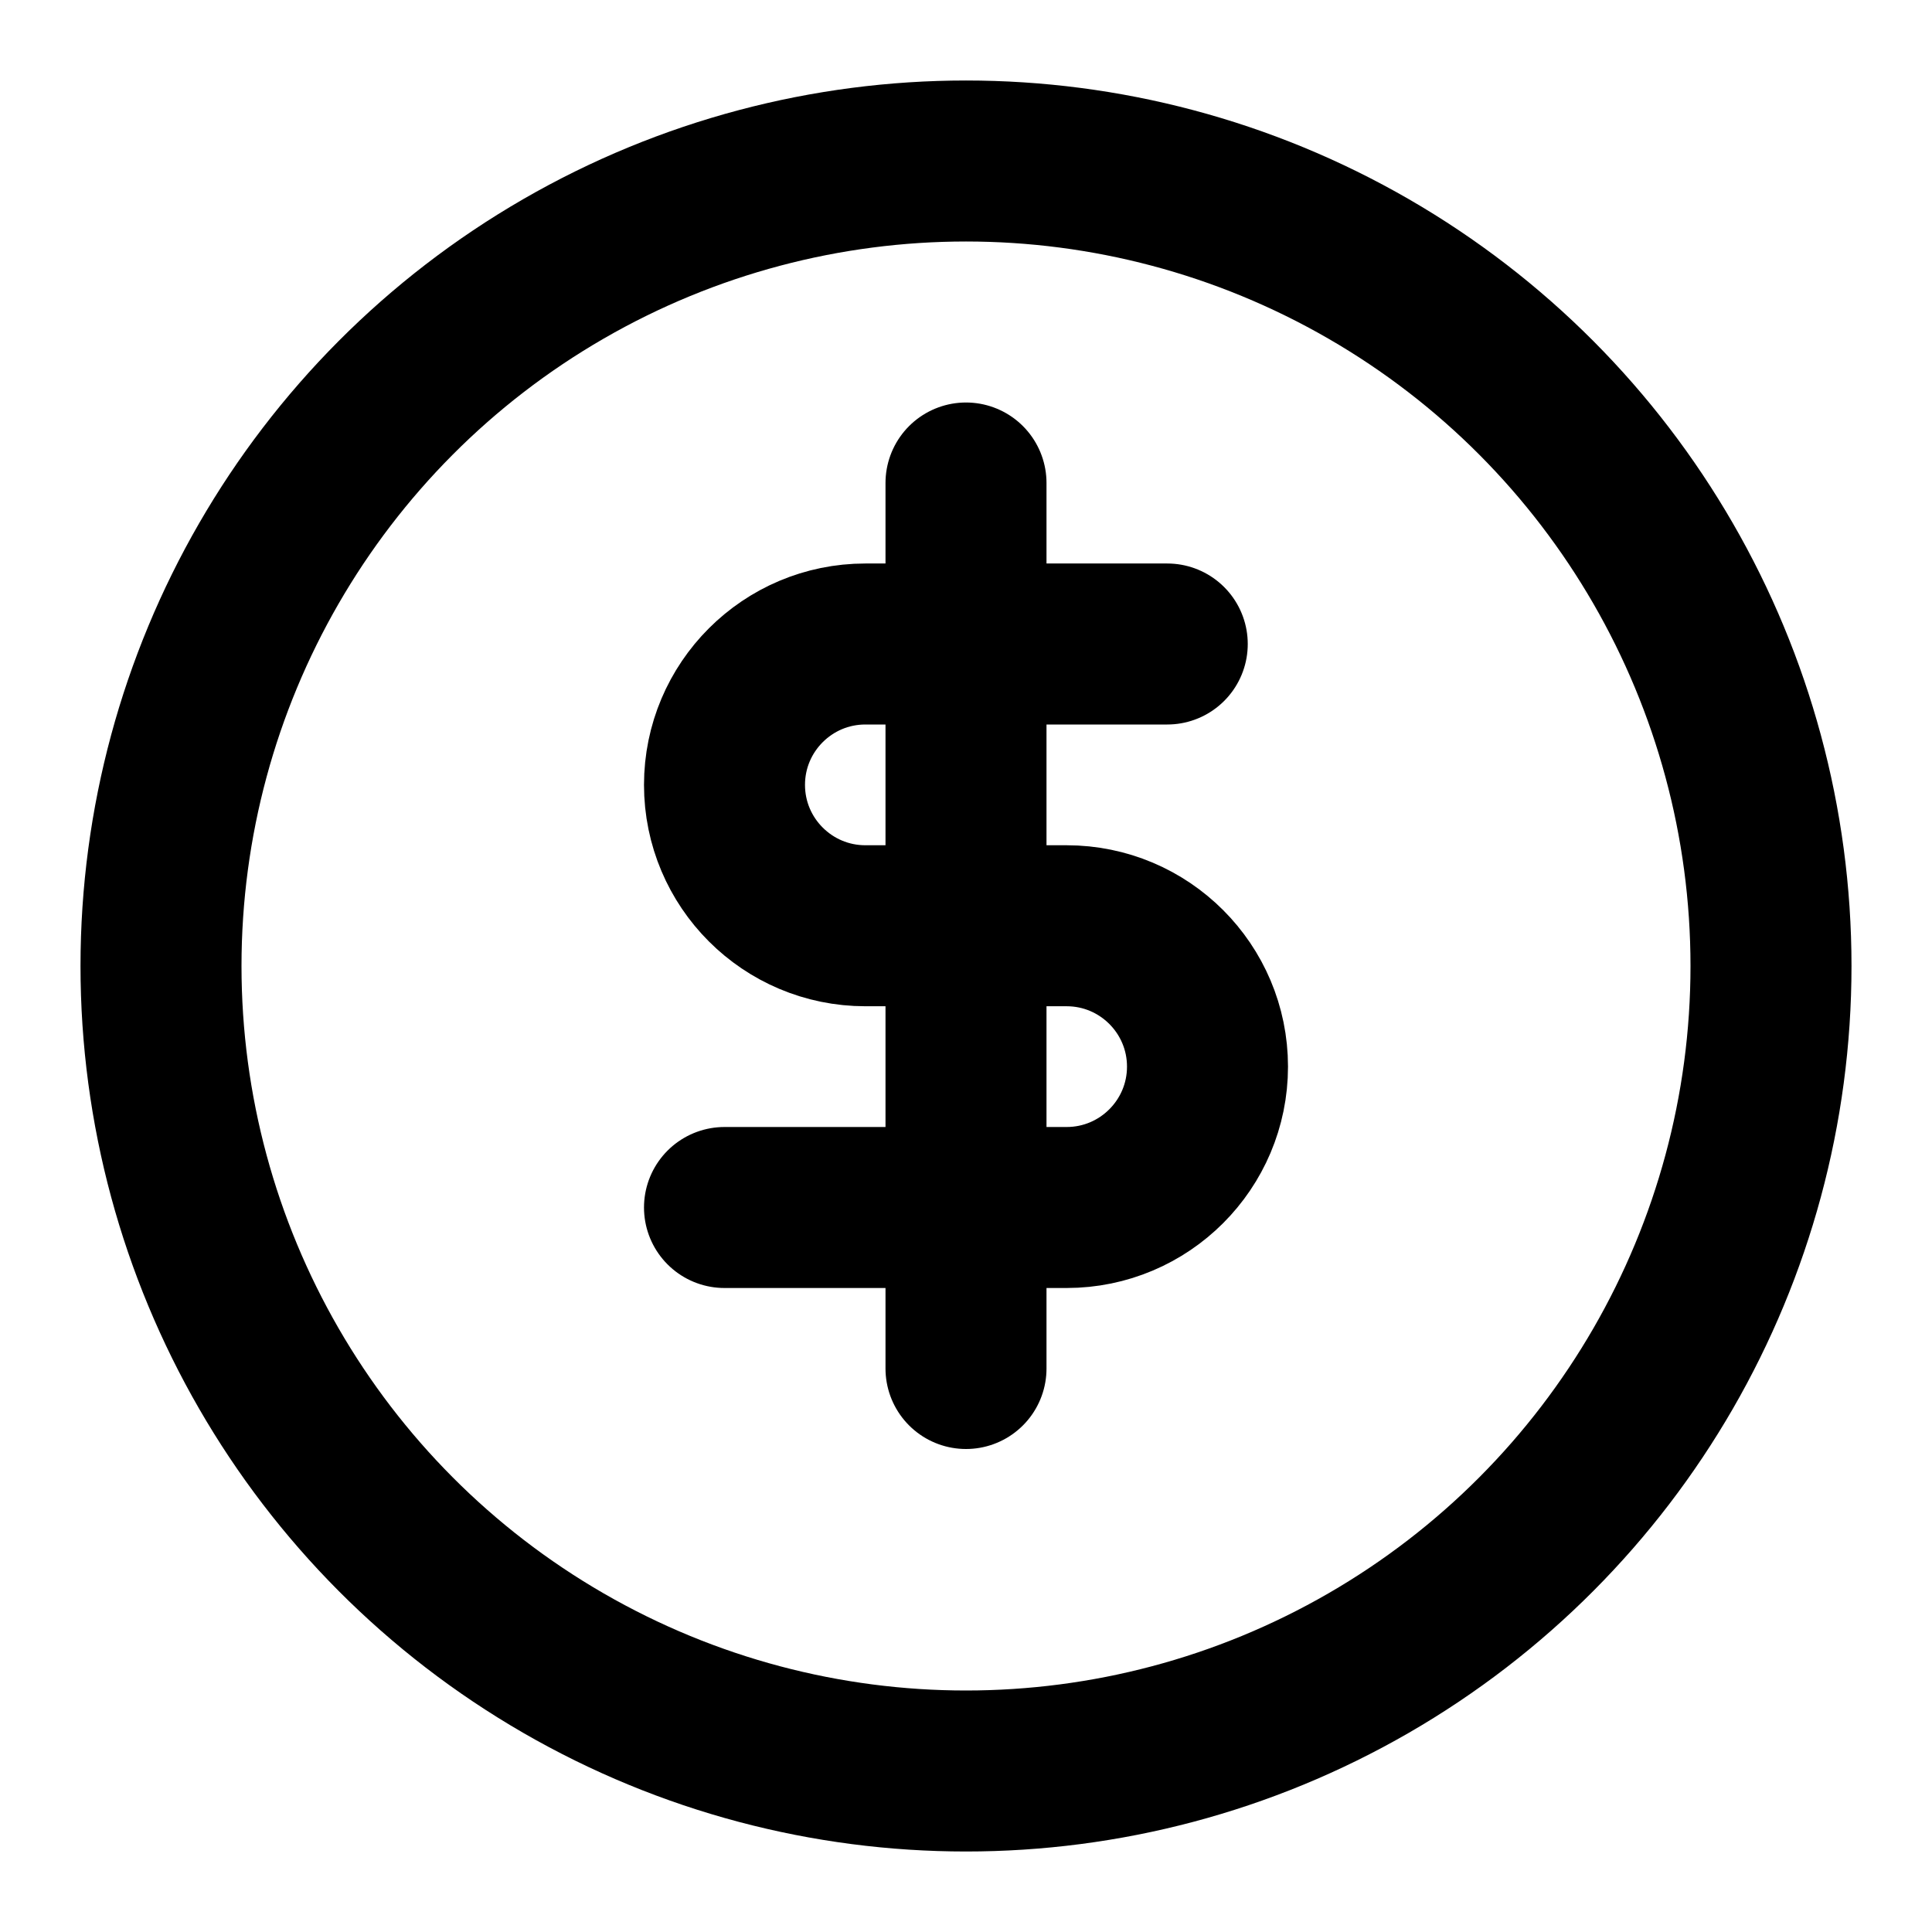 <svg xmlns:xlink="http://www.w3.org/1999/xlink" width="24" xmlns="http://www.w3.org/2000/svg" height="24" id="screenshot-8be0cec0-38dc-11ed-8f9a-4f82c0aca118" viewBox="0 0 24 24" style="-webkit-print-color-adjust: exact;" fill="none" version="1.1"><rect x="0" y="0" width="24" height="24" fill="#808080" stroke="none"/><g id="shape-8be0cec0-38dc-11ed-8f9a-4f82c0aca118"><defs><clipPath id="frame-clip-8be0cec0-38dc-11ed-8f9a-4f82c0aca118-575cd430-38de-11ed-8cb0-a1ea6145bdaf" class="frame-clip"><rect rx="0" ry="0" x="0" y="0" width="24" height="24" transform="matrix(1,0,0,1,0,0)" style="fill: rgb(255, 255, 255); fill-opacity: 1;"/></clipPath></defs><g clip-path="url(#frame-clip-8be0cec0-38dc-11ed-8f9a-4f82c0aca118-575cd430-38de-11ed-8cb0-a1ea6145bdaf)"><clipPath id="frame-clip-8be0cec0-38dc-11ed-8f9a-4f82c0aca118-575cd430-38de-11ed-8cb0-a1ea6145bdaf" class="frame-clip"><rect rx="0" ry="0" x="0" y="0" width="24" height="24" transform="matrix(1,0,0,1,0,0)" style="fill: rgb(255, 255, 255); fill-opacity: 1;"/></clipPath><g id="fills-8be0cec0-38dc-11ed-8f9a-4f82c0aca118"><rect width="24" height="24" class="frame-background" x="0" transform="matrix(1,0,0,1,0,0)" style="fill: rgb(255, 255, 255); fill-opacity: 1;" ry="0" rx="0" y="0"/></g><g class="frame-children"><g id="shape-ac826cf0-38dd-11ed-8f9a-4f82c0aca118"><g id="fills-ac826cf0-38dd-11ed-8f9a-4f82c0aca118"><path fill="none" stroke="currentColor" stroke-linecap="round" stroke-linejoin="round" rx="0" ry="0" d="M14.5,8L10.75,8C9.784,8,9,8.784,9,9.75C9,10.716,9.784,11.5,10.75,11.5L13.25,11.5C14.216,11.5,15,12.284,15,13.25C15,14.216,14.216,15,13.25,15L9,15" style="fill: none;"/></g><g id="strokes-ac826cf0-38dd-11ed-8f9a-4f82c0aca118"><g class="stroke-shape"><path stroke="currentColor" stroke-linecap="round" stroke-linejoin="round" rx="0" ry="0" d="M14.5,8L10.75,8C9.784,8,9,8.784,9,9.75C9,10.716,9.784,11.5,10.75,11.5L13.25,11.5C14.216,11.5,15,12.284,15,13.25C15,14.216,14.216,15,13.25,15L9,15" style="fill: none; stroke-width: 2; stroke: rgb(0, 0, 0); stroke-opacity: 1;"/></g></g></g><g id="shape-928f2a50-38dc-11ed-8f9a-4f82c0aca118"><g id="fills-928f2a50-38dc-11ed-8f9a-4f82c0aca118"><ellipse rx="11" ry="11" cx="12" cy="12" transform="matrix(1,0,0,1,0,0)" style="fill: rgb(0, 0, 0); fill-opacity: 0;"/></g><g id="strokes-928f2a50-38dc-11ed-8f9a-4f82c0aca118"><g class="inner-stroke-shape" transform="matrix(1,0,0,1,0,0)"><defs><clipPath id="inner-stroke-576056a0-38de-11ed-8cb0-a1ea6145bdaf--0"><use href="#stroke-shape-576056a0-38de-11ed-8cb0-a1ea6145bdaf--0"/></clipPath><ellipse rx="11" ry="11" cx="12" cy="12" id="stroke-shape-576056a0-38de-11ed-8cb0-a1ea6145bdaf--0" style="stroke-width: 4; stroke: rgb(0, 0, 0); stroke-opacity: 1;"/></defs><use href="#stroke-shape-576056a0-38de-11ed-8cb0-a1ea6145bdaf--0" clip-path="url('#inner-stroke-576056a0-38de-11ed-8cb0-a1ea6145bdaf--0')"/></g></g></g><g id="shape-ac81d0b0-38dd-11ed-8f9a-4f82c0aca118"><g id="fills-ac81d0b0-38dd-11ed-8f9a-4f82c0aca118"><path stroke="currentColor" fill="none" stroke-linejoin="round" stroke-linecap="round" rx="0" ry="0" d="M12,6L12,17" style="fill: none;"/></g><g id="strokes-ac81d0b0-38dd-11ed-8f9a-4f82c0aca118"><g class="stroke-shape"><path stroke="currentColor" stroke-linejoin="round" stroke-linecap="round" rx="0" ry="0" d="M12,6L12,17" style="stroke-width: 2; stroke: rgb(0, 0, 0); stroke-opacity: 1;"/></g></g></g></g></g></g></svg>